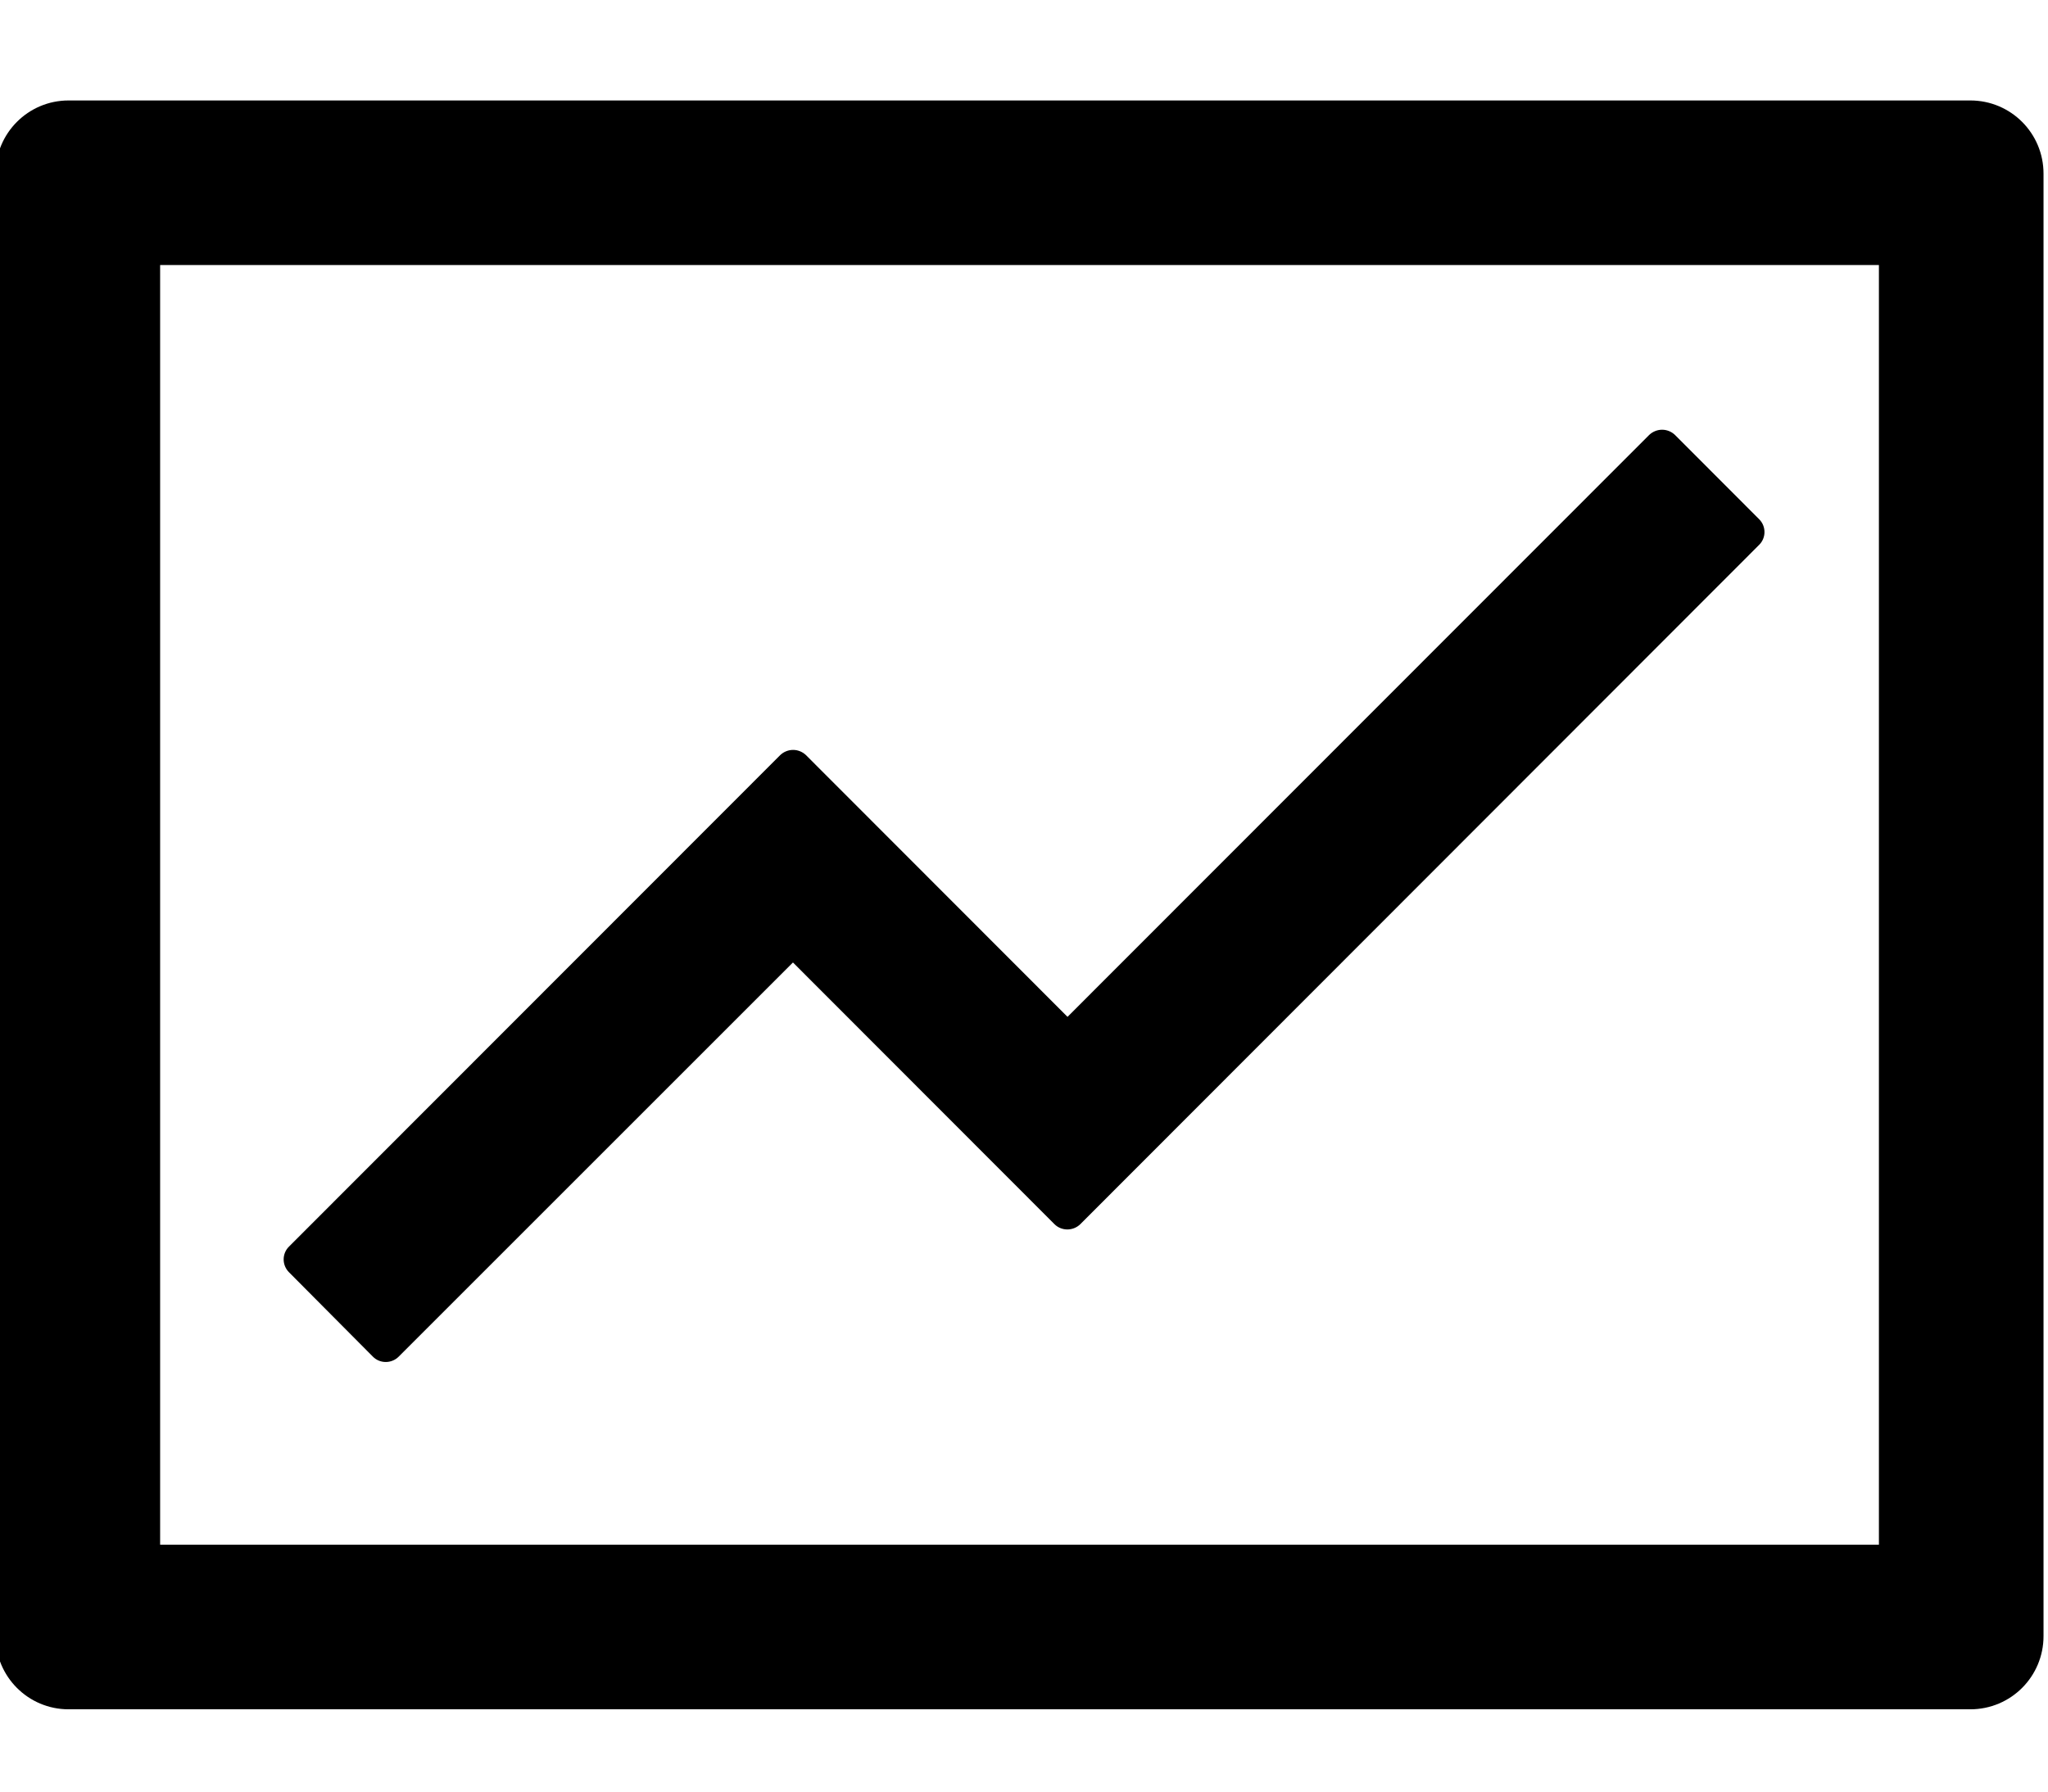 <svg width="16" height="14" viewBox="0 0 16 14" fill="currentColor" xmlns="http://www.w3.org/2000/svg">
<path d="M15.393 0.785H0.536C0.22 0.785 -0.035 1.041 -0.035 1.357V12.785C-0.035 13.101 0.22 13.357 0.536 13.357H15.393C15.71 13.357 15.965 13.101 15.965 12.785V1.357C15.965 1.041 15.71 0.785 15.393 0.785ZM14.679 12.071H1.251V2.071H14.679V12.071ZM2.913 10.601C2.968 10.657 3.059 10.657 3.115 10.601L6.195 7.521L8.238 9.566C8.293 9.621 8.384 9.621 8.44 9.566L13.743 4.258C13.799 4.203 13.799 4.112 13.743 4.057L13.086 3.399C13.059 3.373 13.023 3.358 12.985 3.358C12.948 3.358 12.911 3.373 12.884 3.399L8.34 7.946L6.297 5.901C6.27 5.875 6.234 5.86 6.196 5.86C6.158 5.86 6.122 5.875 6.095 5.901L2.258 9.741C2.231 9.767 2.216 9.804 2.216 9.841C2.216 9.879 2.231 9.915 2.258 9.942L2.913 10.601Z" fill="currentColor"/>
</svg>